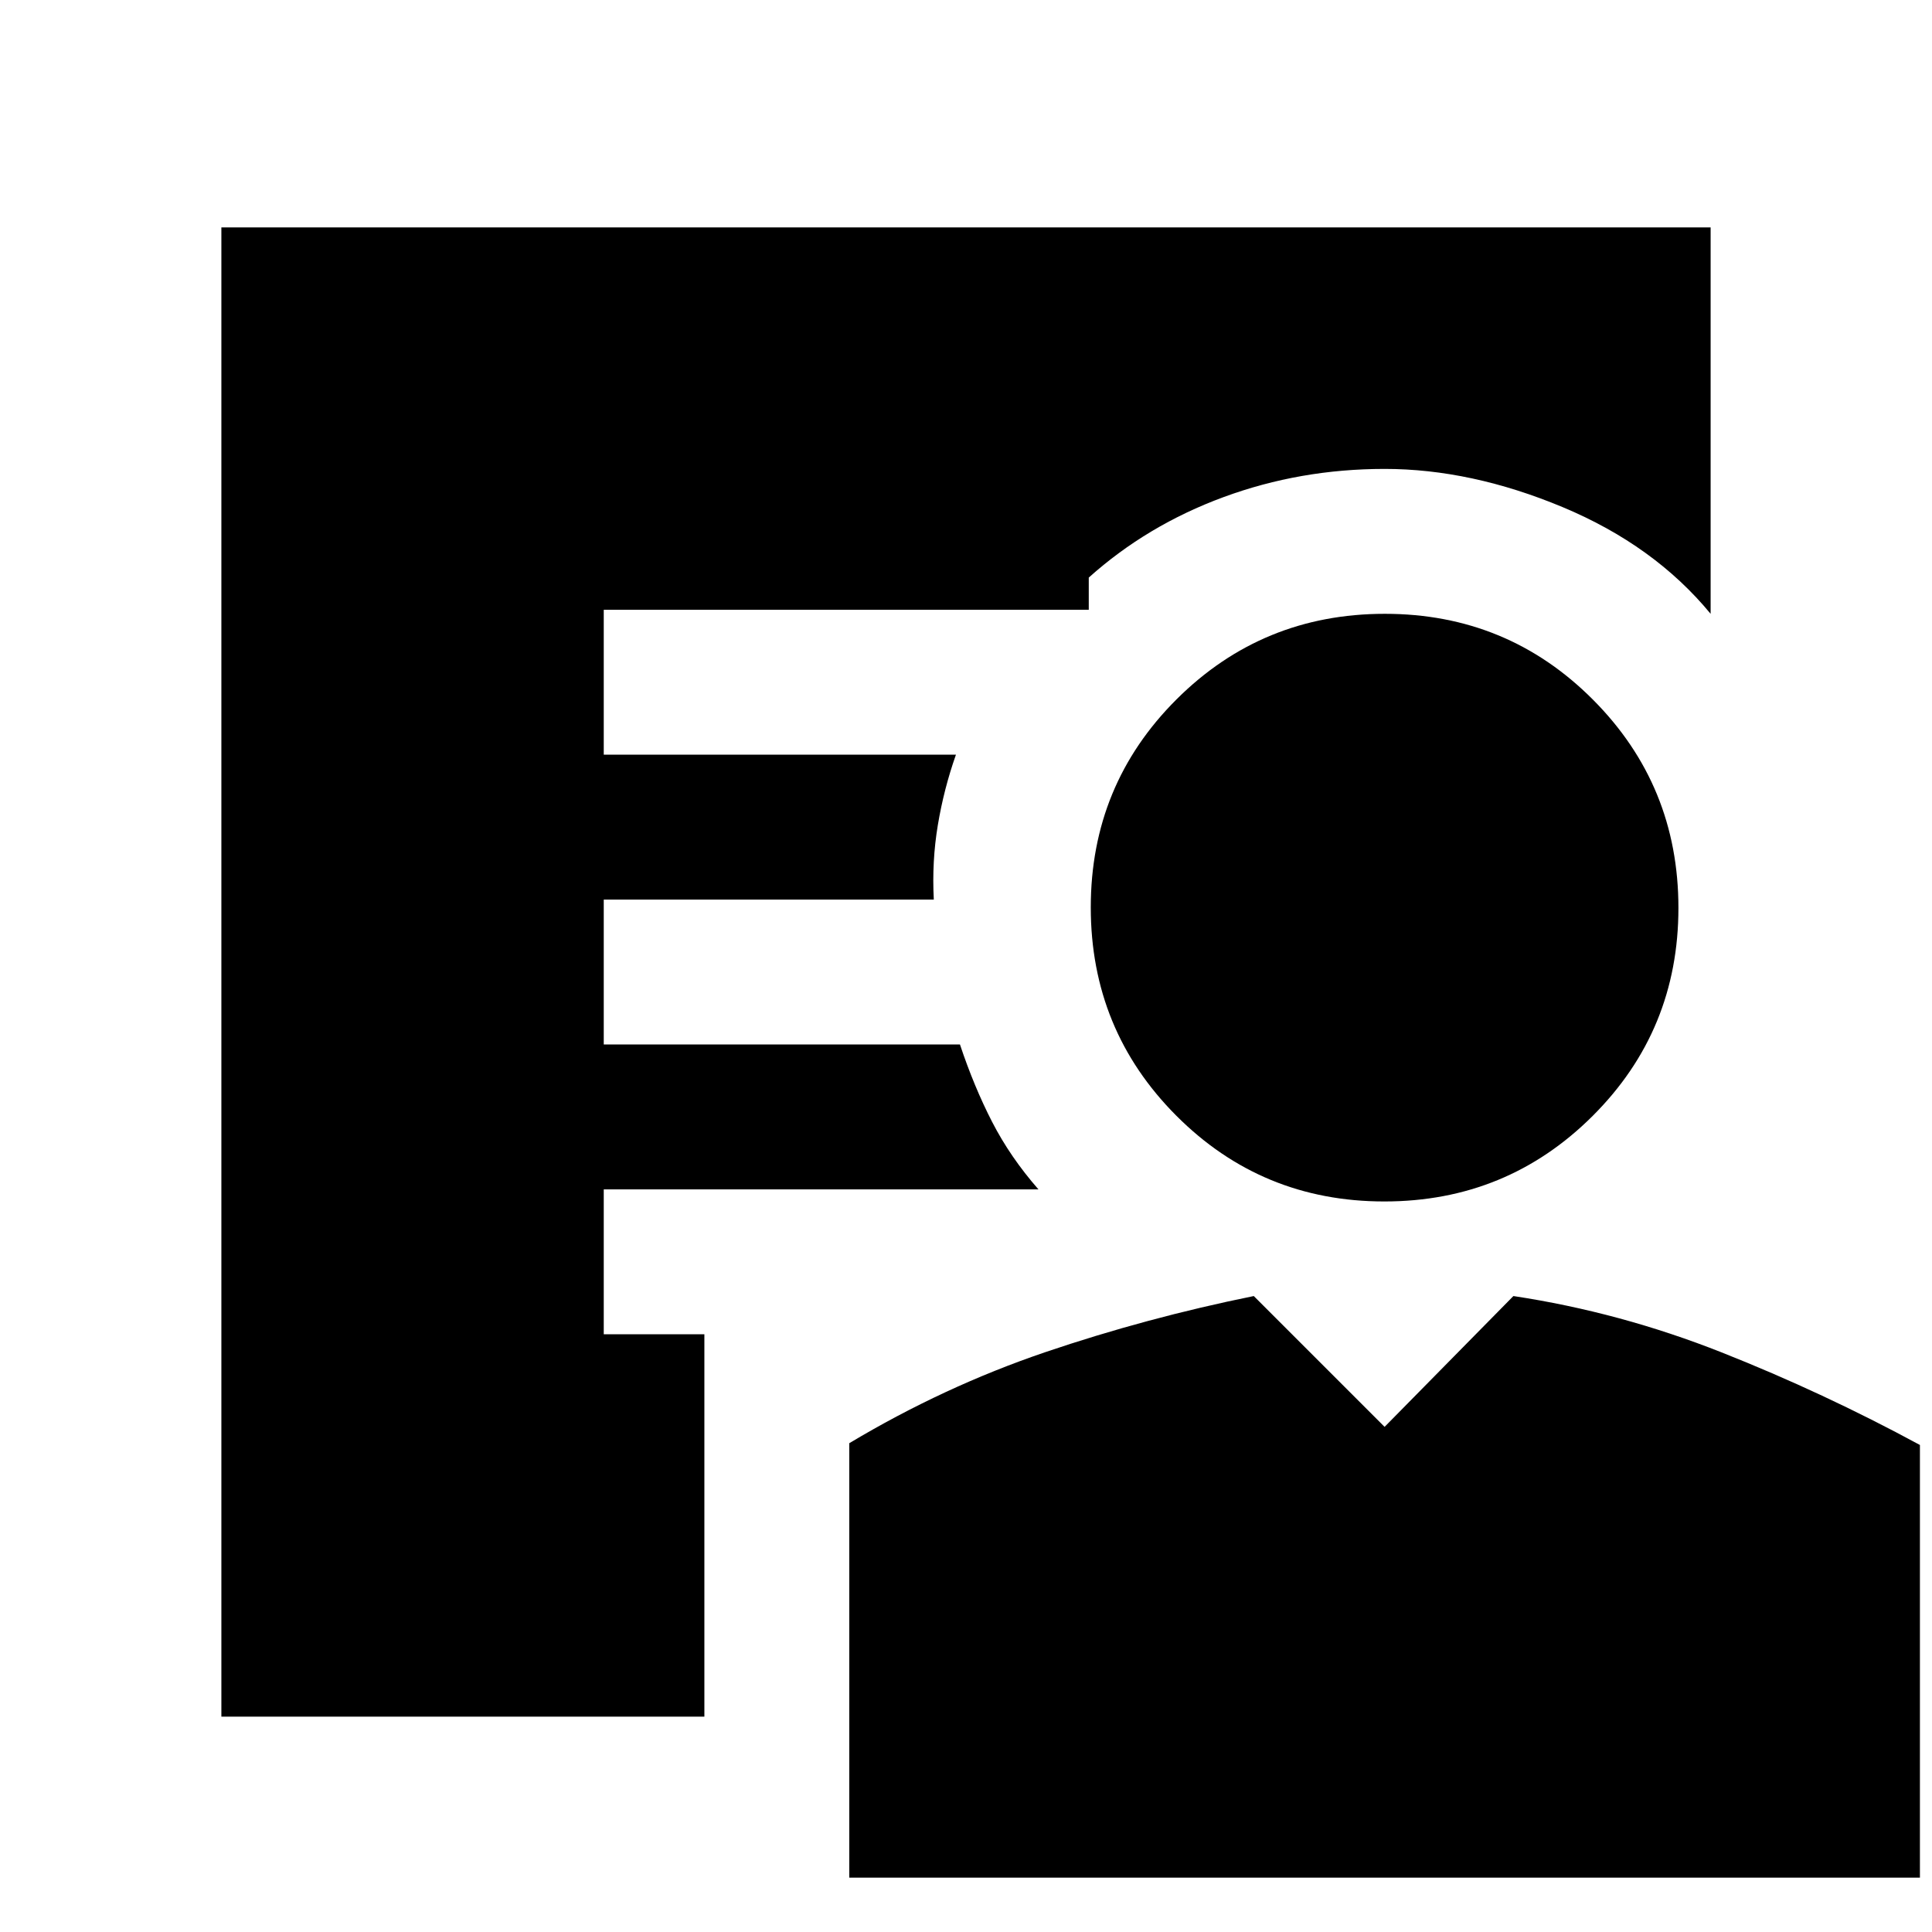 <svg xmlns="http://www.w3.org/2000/svg" height="20" viewBox="0 -960 960 960" width="20"><path d="M687.88-363Q627-363 584.5-405.62 542-448.24 542-509.12t42.62-103.38q42.62-42.5 103.5-42.5t103.38 42.62q42.5 42.62 42.5 103.5T791.38-405.5Q748.76-363 687.88-363ZM422-27v-215.88q47-28.12 97.35-45.22Q569.71-305.2 623-316l65 65 64-65q52.94 8 103.47 28T954-242v215H422Zm-72-80H110v-740h740v192q-28-34-73.5-53T688-727q-42 0-80 14t-67 40v16H300v72h175q-6 17-9 35t-2 37H300v72h177q7 21 16 38.5t23 33.5H300v72h50v190Z"/></svg>